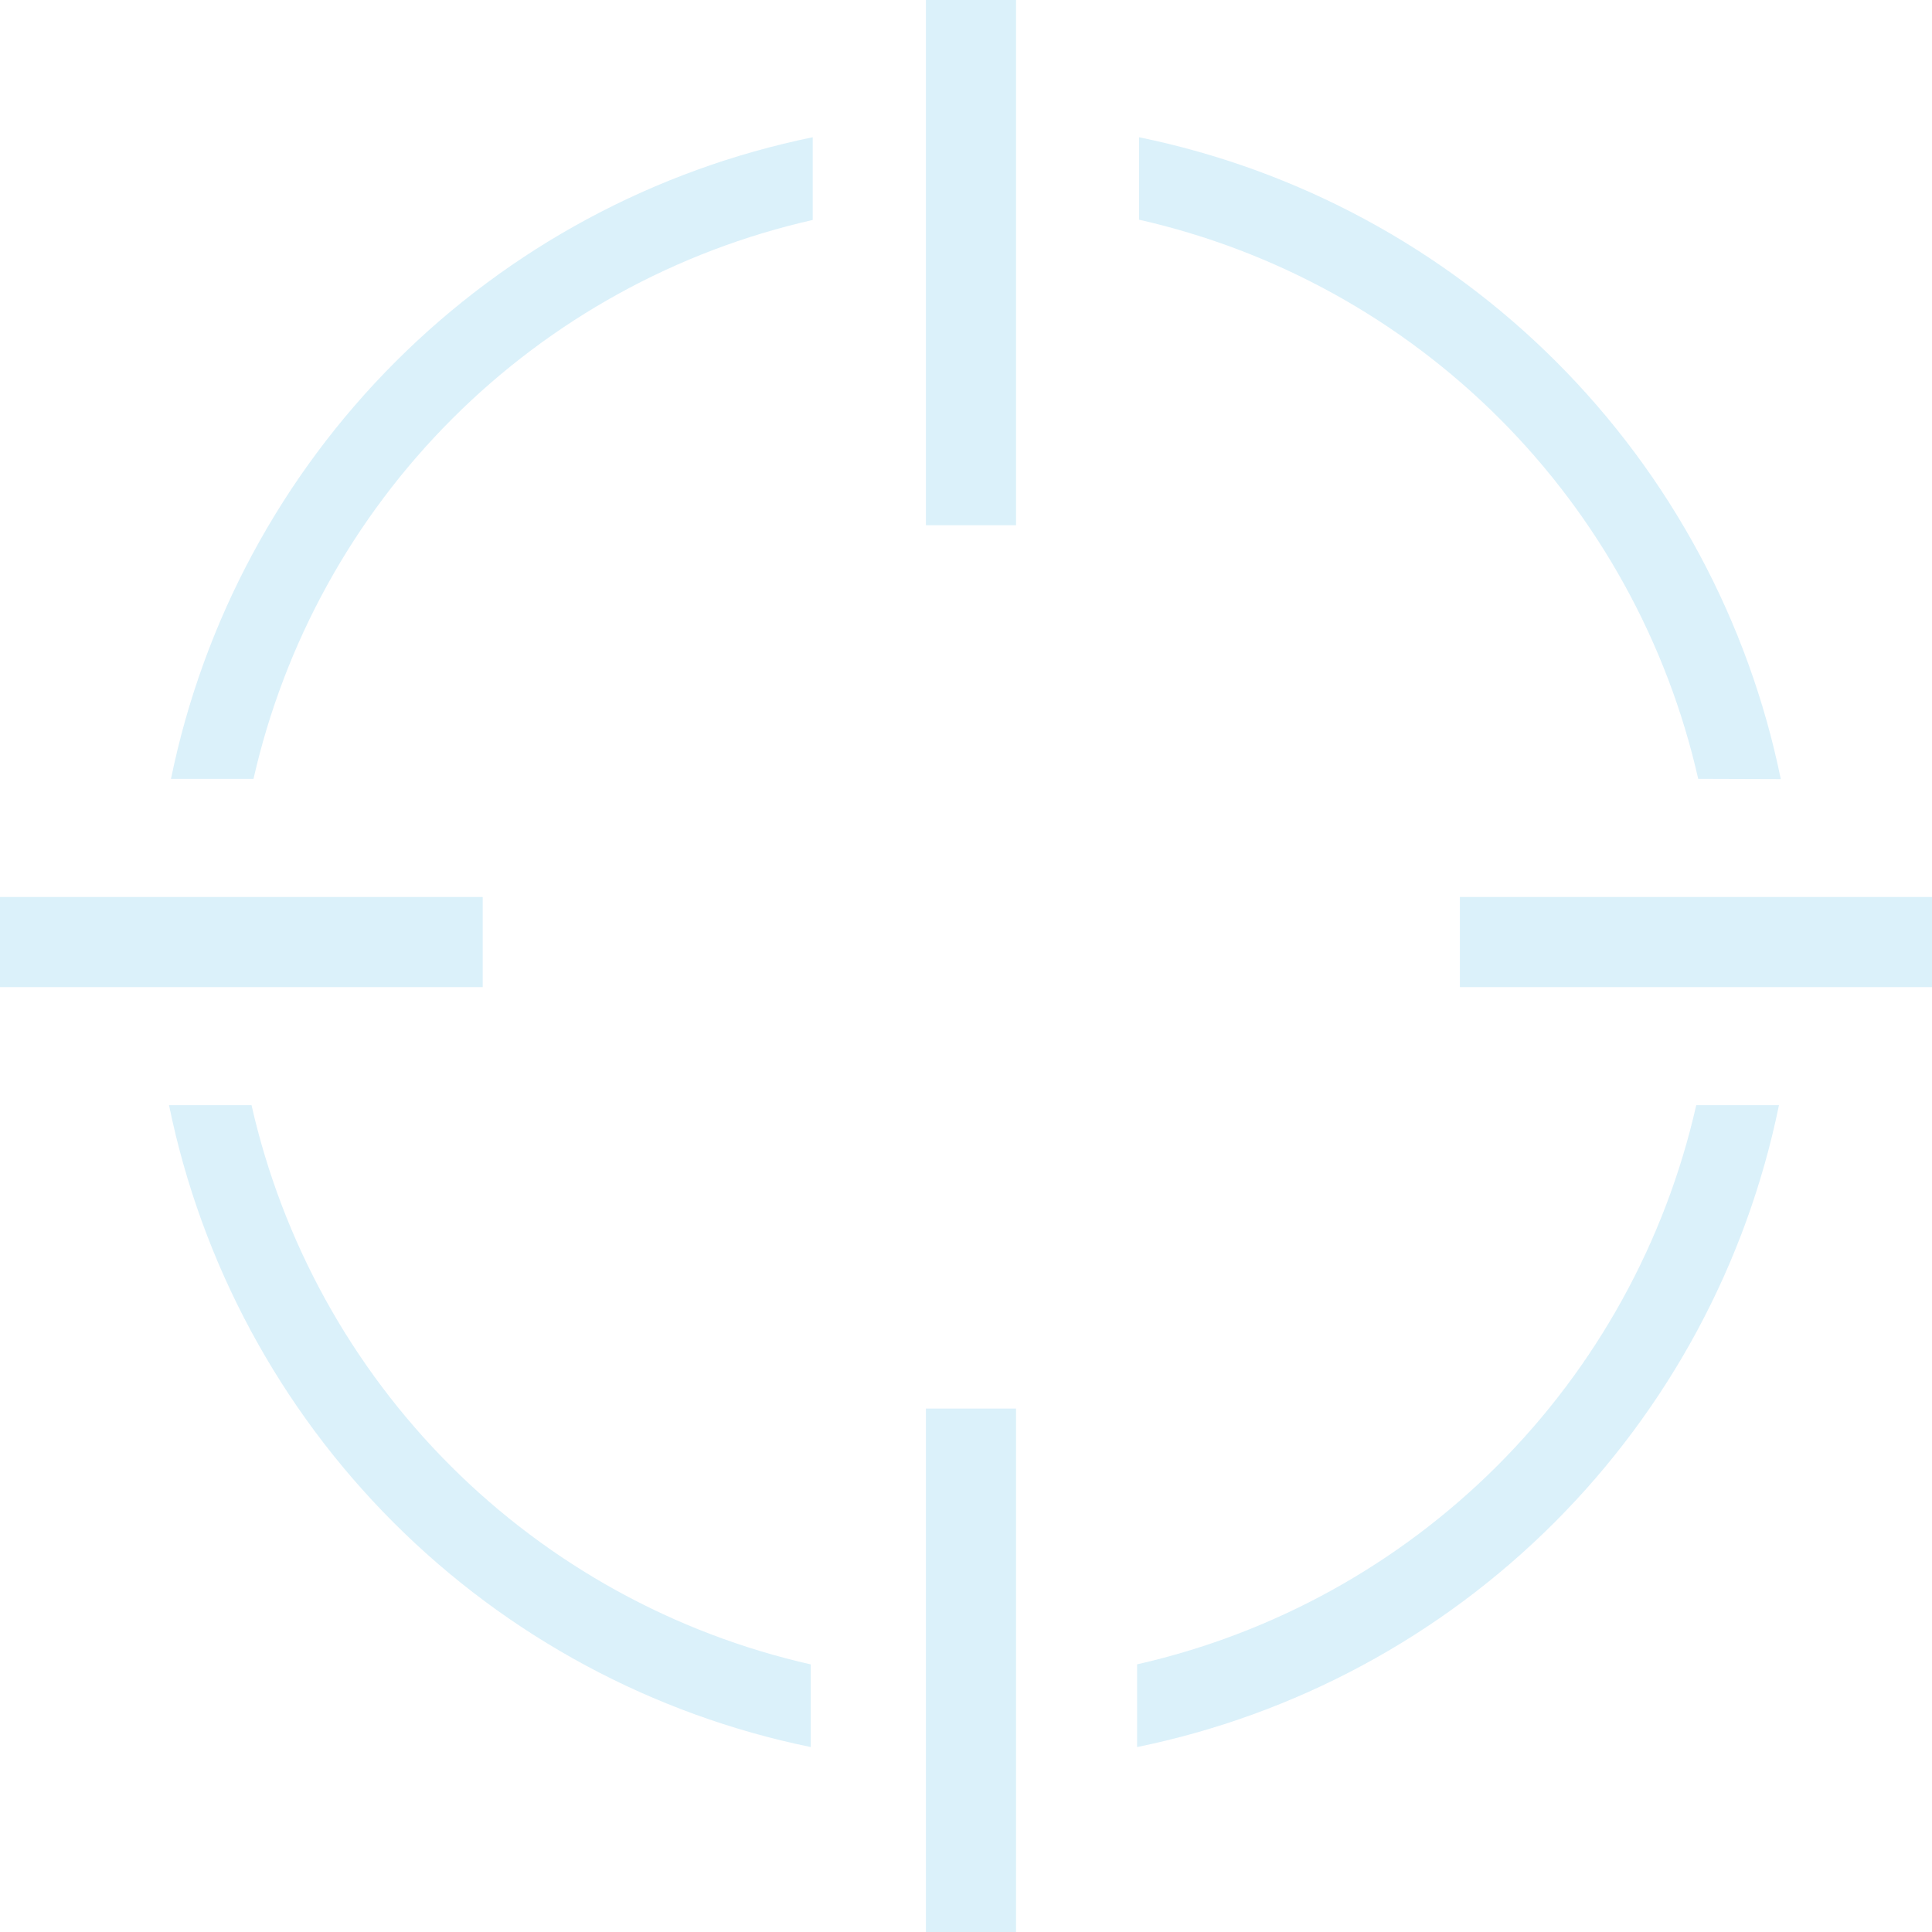 <svg width="237" height="237" viewBox="0 0 237 237" fill="none" xmlns="http://www.w3.org/2000/svg">
<path d="M124.637 0H113.584V64.429H124.637V0Z" fill="#10A0DE" fill-opacity="0.15"/>
<path d="M124.637 172.787H113.584V237H124.637V172.787Z" fill="#10A0DE" fill-opacity="0.15"/>
<path d="M0 110.036L0 121.089H59.211V110.036H0Z" fill="#10A0DE" fill-opacity="0.15"/>
<path d="M179.086 110.036V121.089H237V110.036H179.086Z" fill="#10A0DE" fill-opacity="0.15"/>
<path d="M30.856 135.573H20.734C24.701 154.966 34.277 172.766 48.272 186.764C62.267 200.762 80.065 210.342 99.457 214.313V204.174C82.712 200.383 67.382 191.928 55.242 179.788C43.102 167.648 34.647 152.318 30.856 135.573Z" fill="#10A0DE" fill-opacity="0.15"/>
<path d="M208.08 135.573C204.288 152.316 195.834 167.643 183.696 179.781C171.557 191.92 156.23 200.374 139.488 204.166V214.313C158.882 210.345 176.684 200.767 190.683 186.768C204.681 172.77 214.259 154.968 218.227 135.573H208.08Z" fill="#10A0DE" fill-opacity="0.15"/>
<path d="M31.097 95.543H20.975C24.948 76.156 34.526 58.363 48.521 44.371C62.515 30.38 80.311 20.805 99.698 16.836V26.983C82.958 30.771 67.632 39.22 55.493 51.352C43.353 63.485 34.895 78.805 31.097 95.543Z" fill="#10A0DE" fill-opacity="0.15"/>
<path d="M208.321 95.543C204.529 78.8 196.075 63.473 183.937 51.335C171.798 39.196 156.471 30.742 139.729 26.95V16.836C159.12 20.808 176.919 30.387 190.914 44.385C204.909 58.383 214.485 76.183 218.451 95.576L208.321 95.543Z" fill="#10A0DE" fill-opacity="0.15"/>
</svg>
